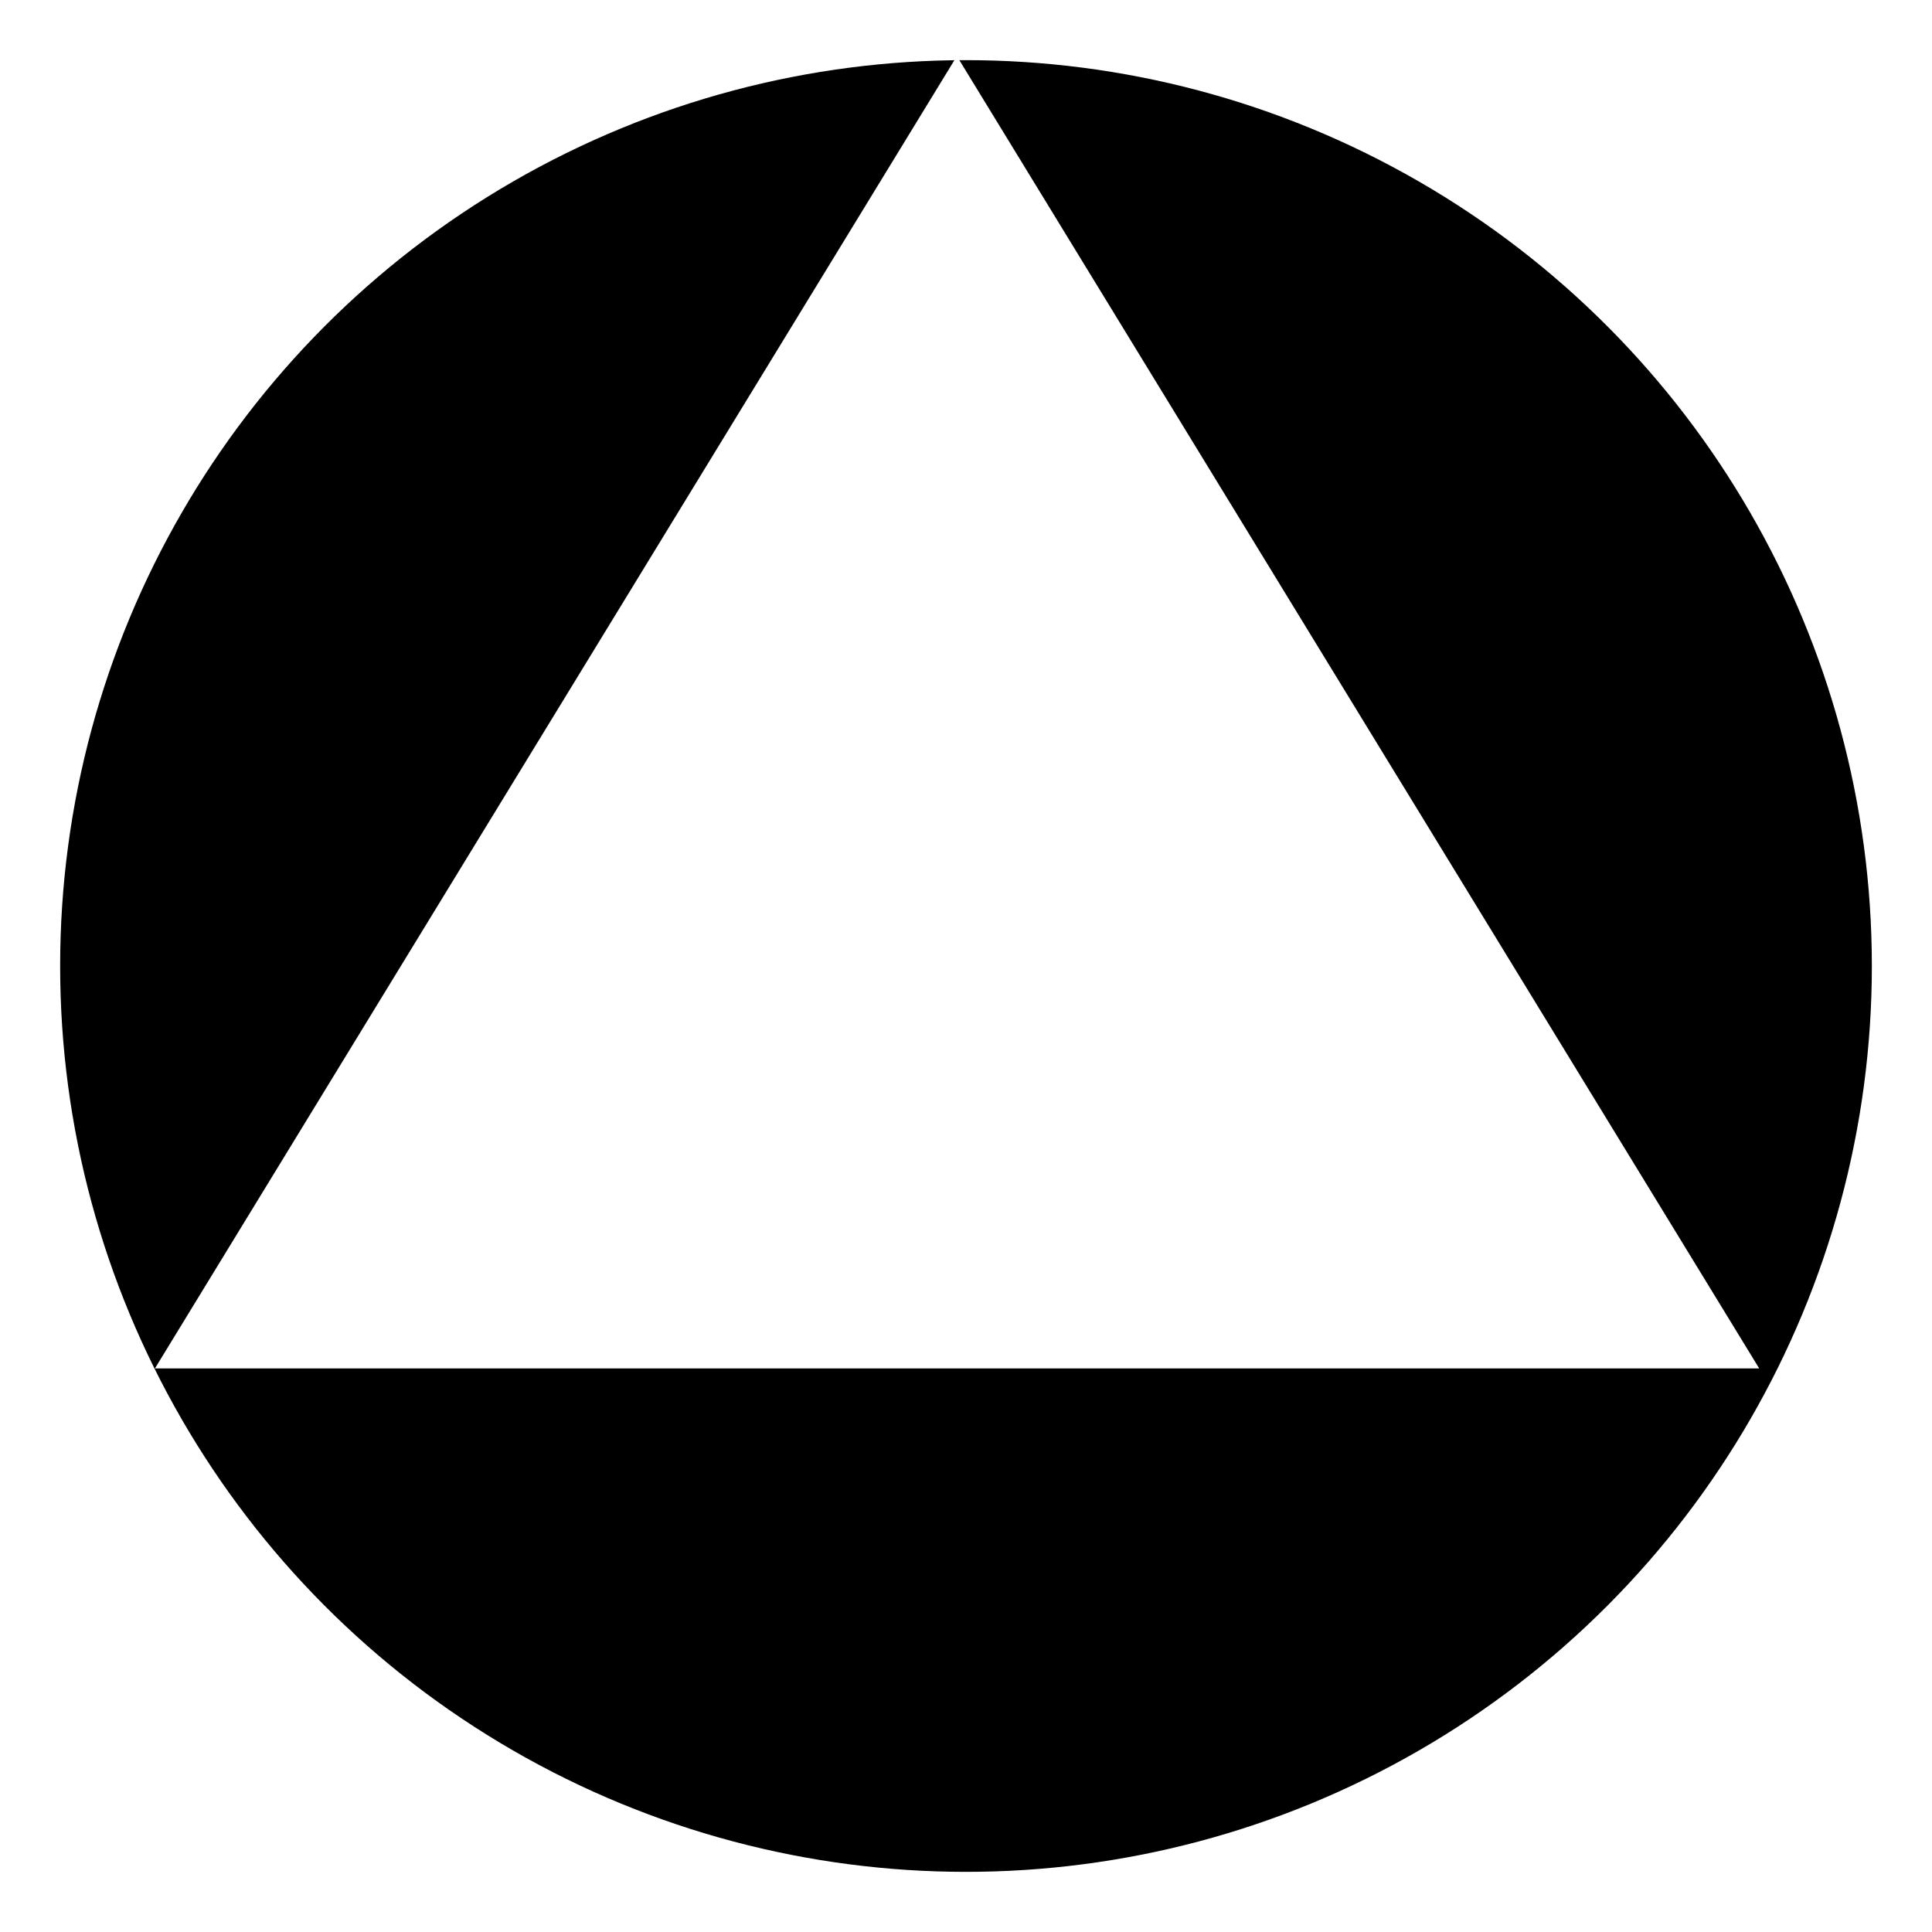 <svg xmlns="http://www.w3.org/2000/svg" viewBox="0 0 53 53"><defs><style>.cls-1{fill:#fff;}</style></defs><title>shapes</title><g id="Layer_2" data-name="Layer 2"><g id="Layer_1-2" data-name="Layer 1"><rect class="cls-1" width="53" height="53"/><circle cx="26.5" cy="26.5" r="24.85"/><polygon class="cls-1" points="26.25 1.54 4.25 37.54 26.25 37.54 48.26 37.54 26.25 1.54"/></g></g></svg>